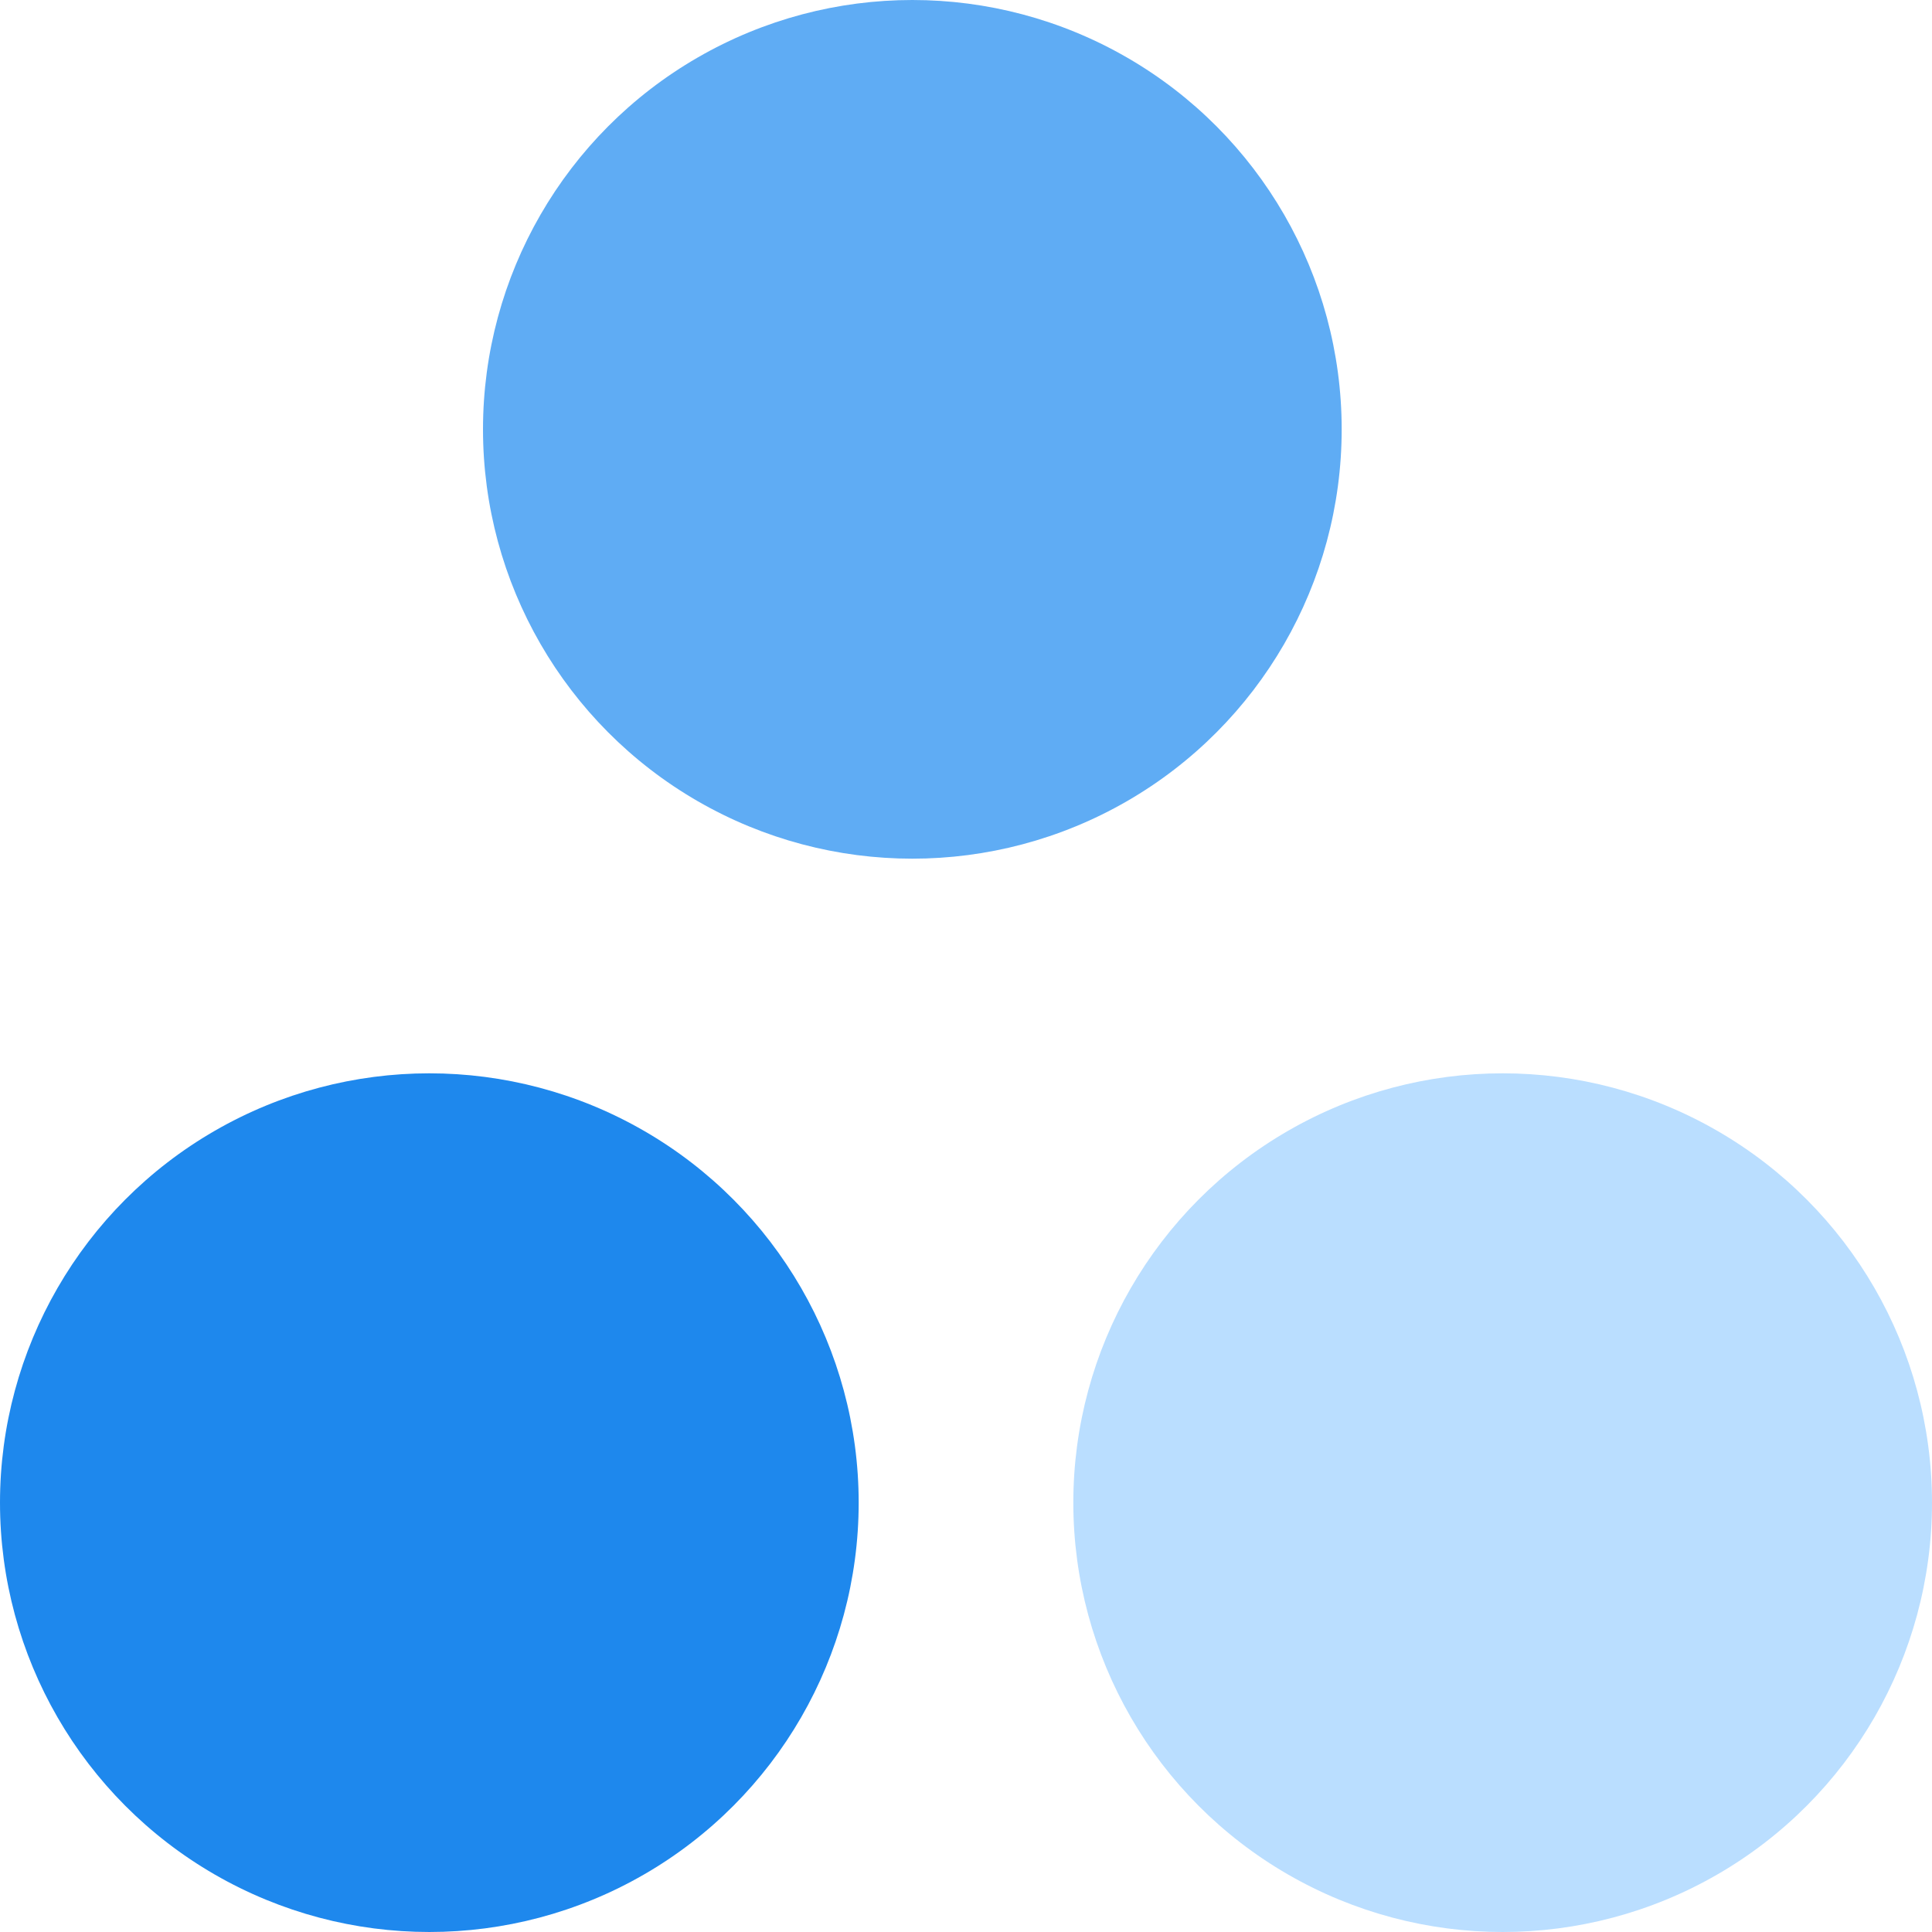 <?xml version="1.0" encoding="UTF-8"?>
<svg width="40px" height="40px" viewBox="0 0 40 40" version="1.1" xmlns="http://www.w3.org/2000/svg" xmlns:xlink="http://www.w3.org/1999/xlink">
    <!-- Generator: Sketch 52.5 (67469) - http://www.bohemiancoding.com/sketch -->
    <title>已完成</title>
    <desc>Created with Sketch.</desc>
    <g id="页面1" stroke="none" stroke-width="1" fill="none" fill-rule="evenodd">
        <g id="首页-copy-2" transform="translate(-181, -617)">
            <rect fill="#F2F2F2" x="0" y="0" width="1920" height="1530"></rect>
            <rect id="矩形-copy-22" fill="#FFFFFF" x="131" y="506" width="1723" height="220" rx="6"></rect>
            <g id="已完成" transform="translate(181, 617)">
                <circle id="椭圆形" fill="#5FACF4" cx="18.889" cy="8.889" r="8.889"></circle>
                <circle id="椭圆形-copy-9" fill="#1E88ED" cx="8.889" cy="31.111" r="8.889"></circle>
                <circle id="椭圆形-copy-10" fill="#BADEFF" cx="31.111" cy="31.111" r="8.889"></circle>
            </g>
        </g>
    </g>
</svg>